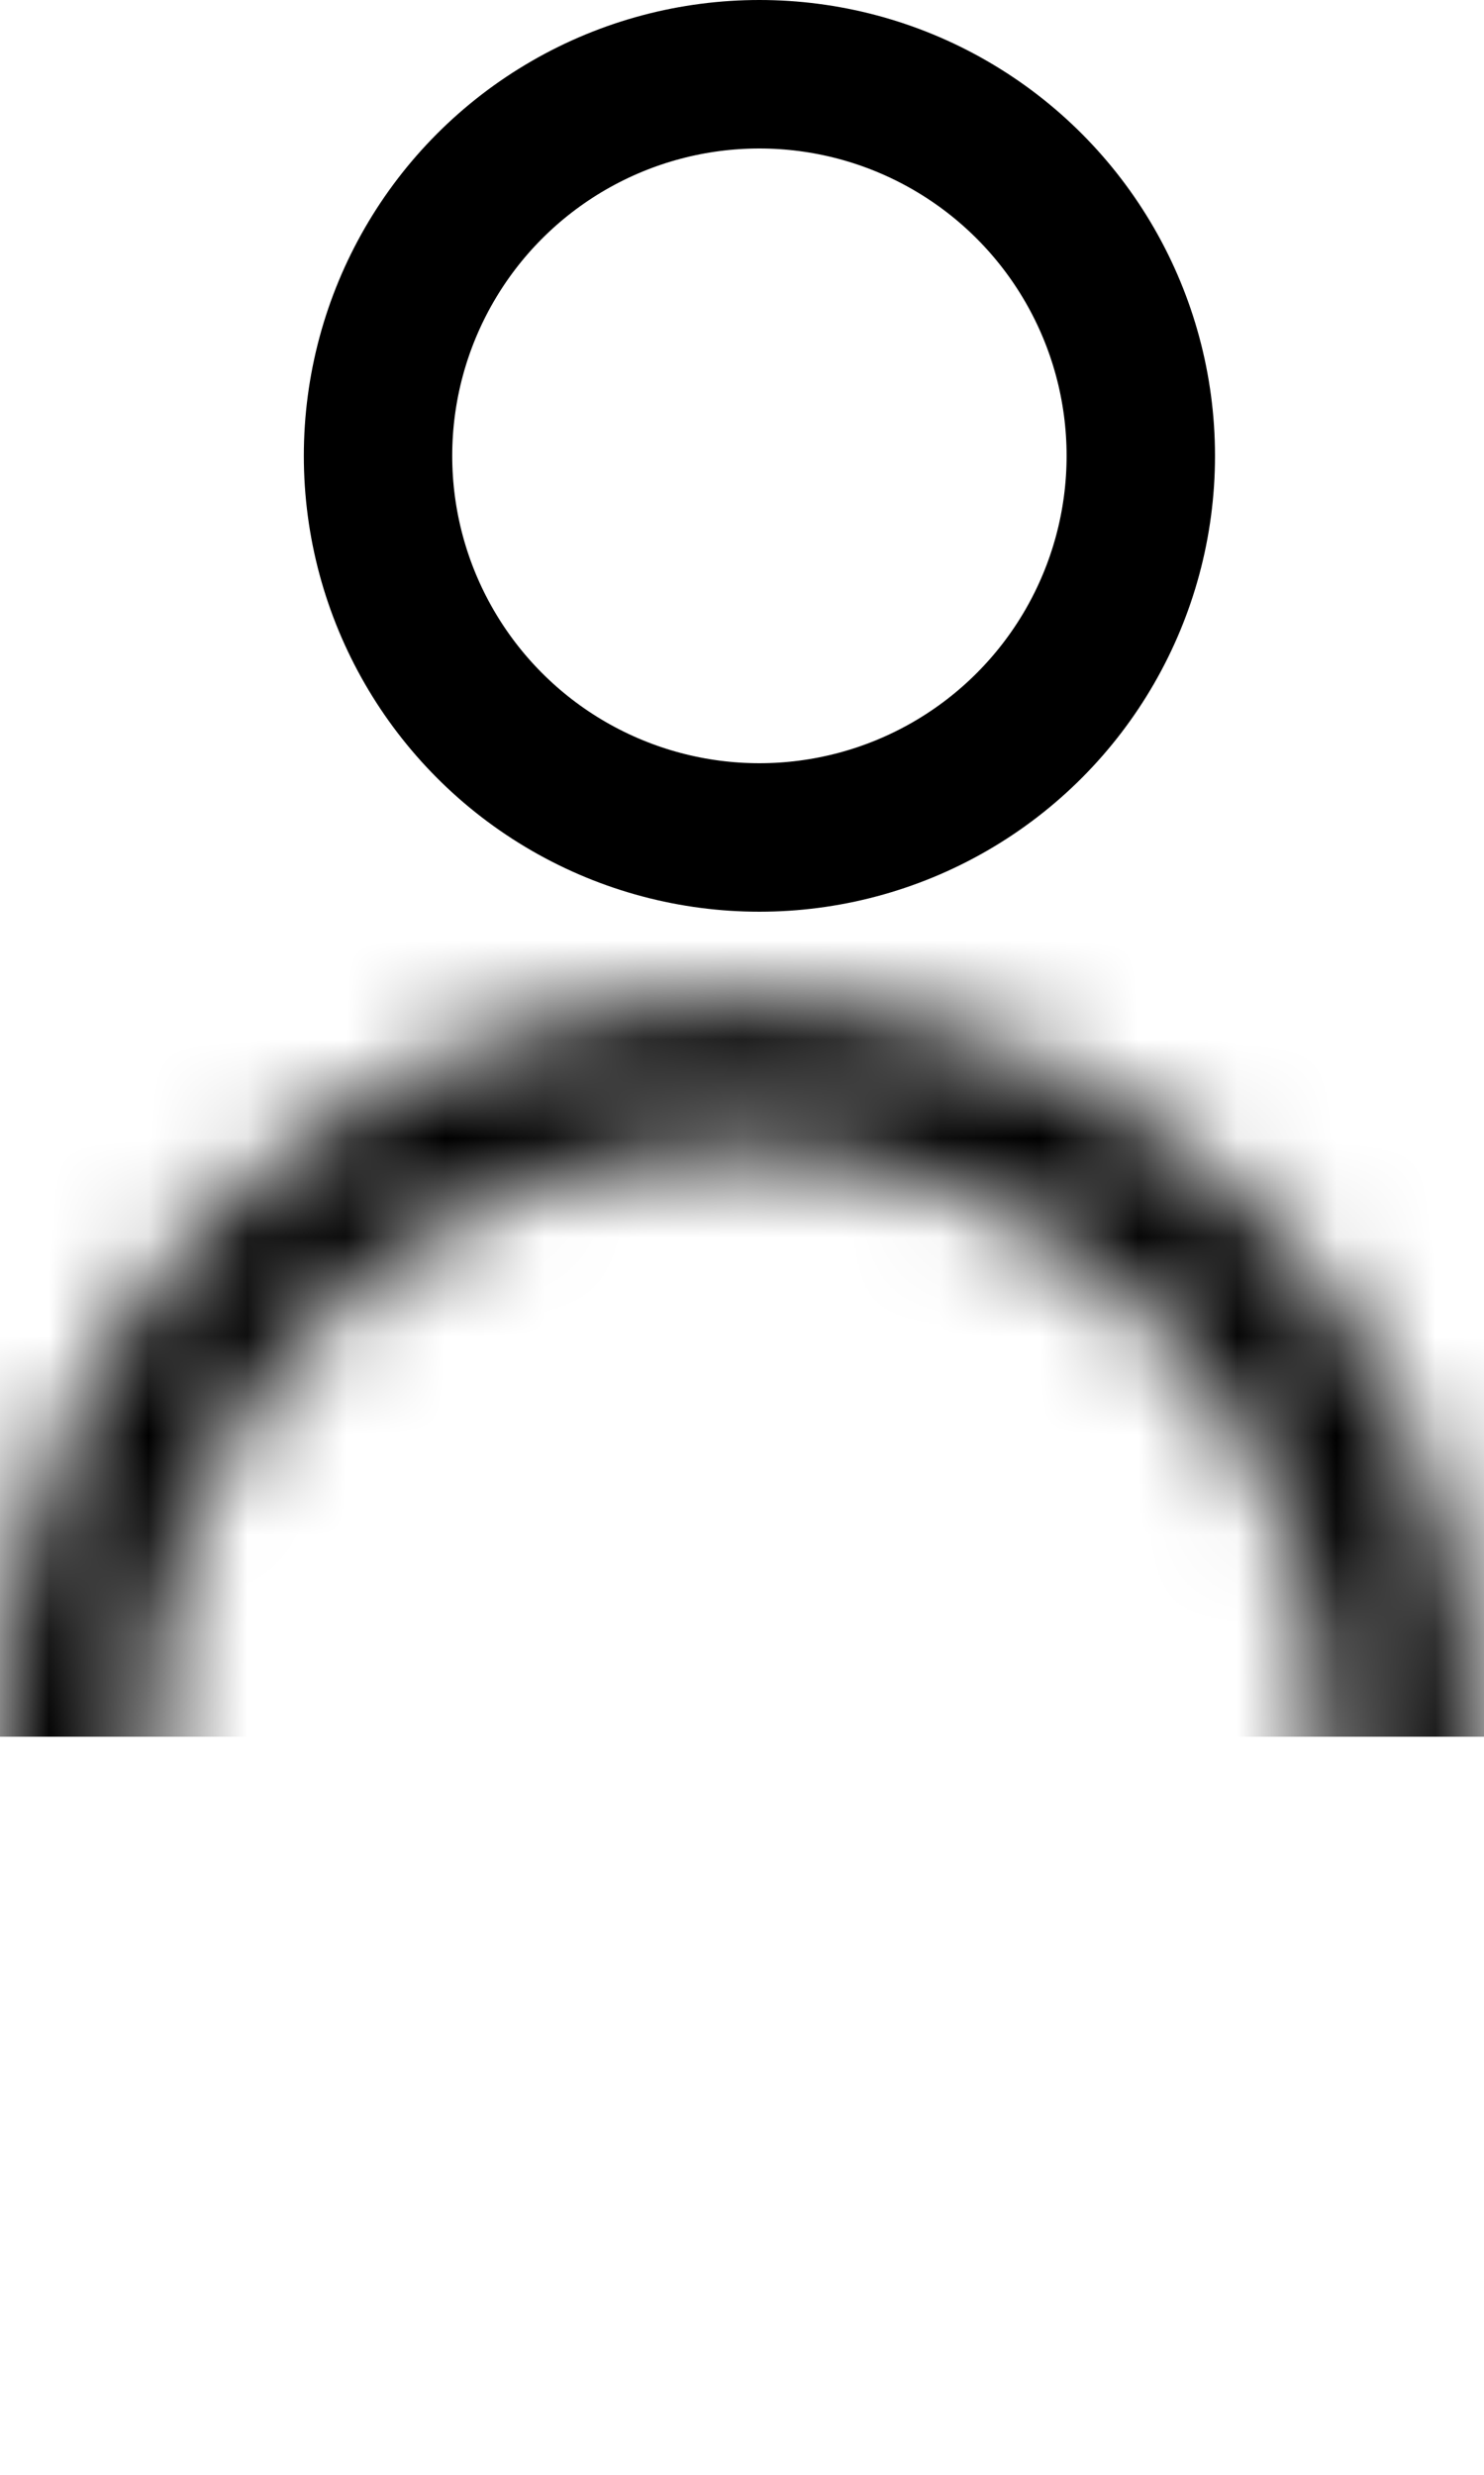 <svg width="15" height="25" viewBox="0 0 15 25" fill="none" xmlns="http://www.w3.org/2000/svg">
    <circle cx="7.676" cy="4.605" r="3.855" stroke="black" stroke-width="1.5"/>
    <mask id="mask0" mask-type="alpha" maskUnits="userSpaceOnUse" x="0" y="10" width="15" height="16">
        <circle r="6.706" transform="matrix(1 0 0 -1 7.456 17.544)" stroke="black" stroke-width="1.5"/>
    </mask>
    <g mask="url(#mask0)">
        <rect x="-14.477" y="-26.316" width="43.86" height="43.86" fill="black"/>
    </g>
</svg>
